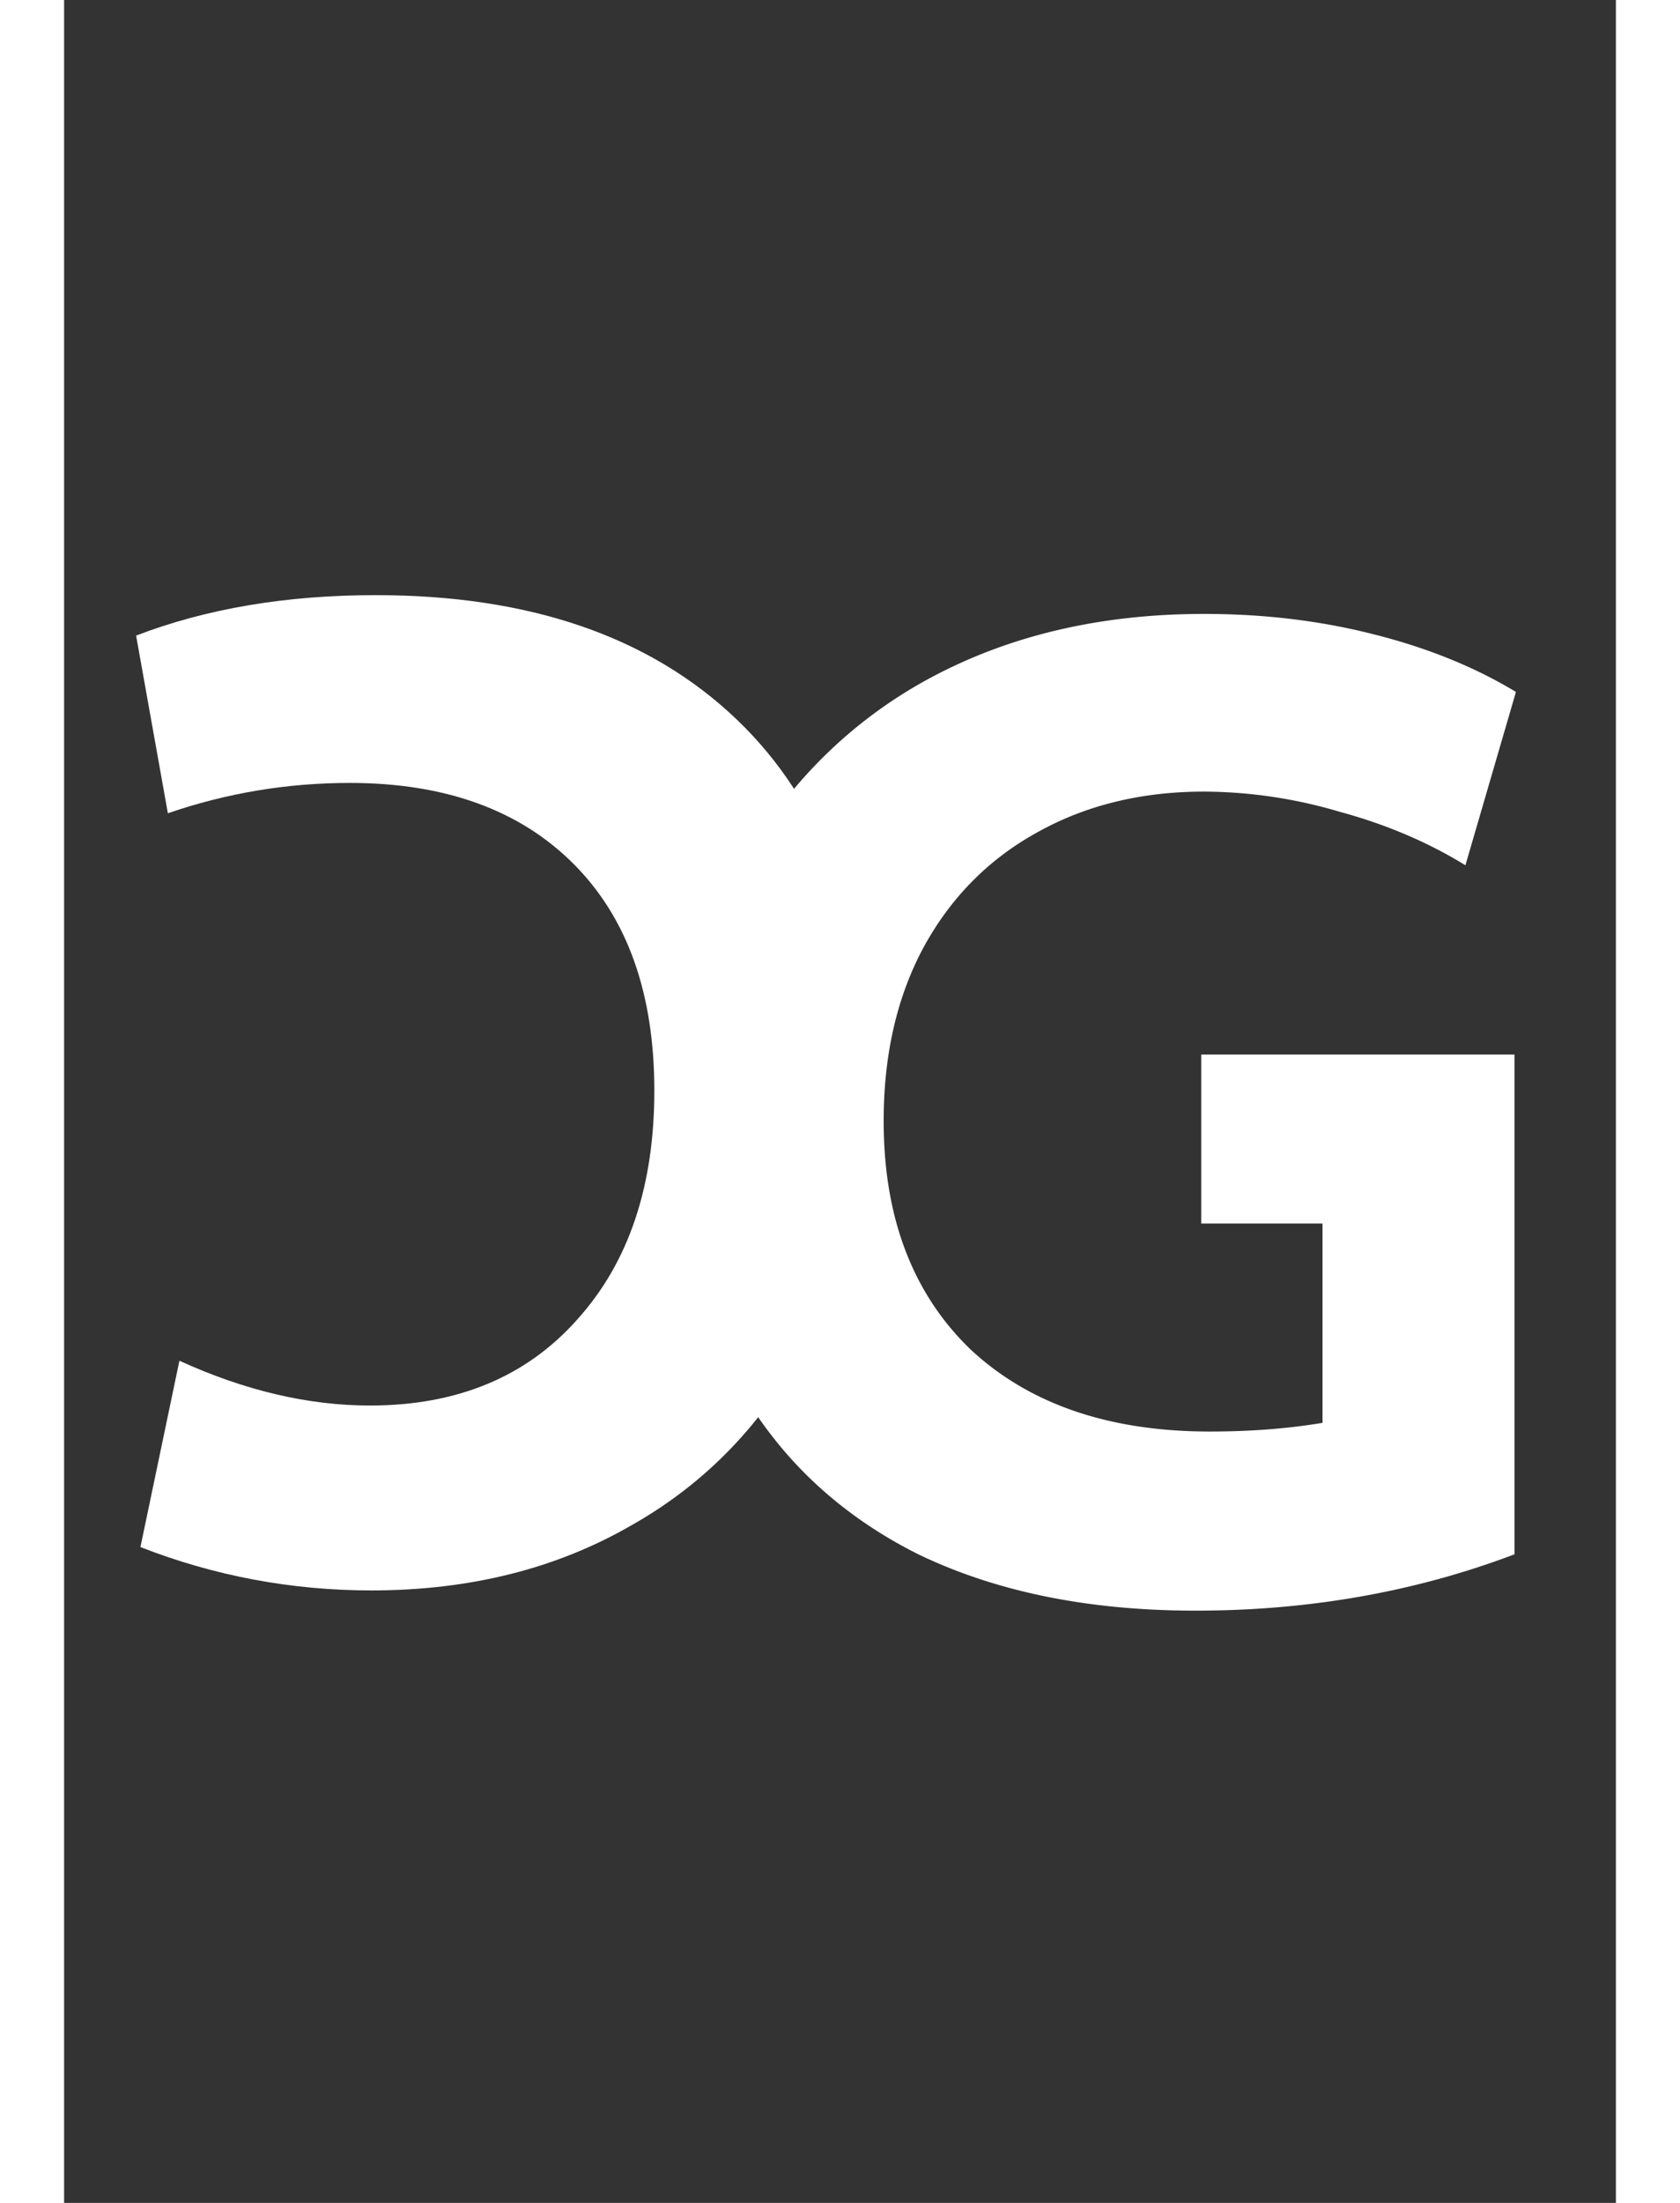 <svg xmlns="http://www.w3.org/2000/svg" width="58" height="76" fill="none" viewBox="0 0 43 61">
  <rect x="0" y="0" width="43" height="61" fill="#333333" stroke="none"/>
  <path fill="#fff" d="M31.35 44.6c-2.96 0-5.52-.52-7.68-1.56-2.133-1.067-3.773-2.587-4.92-4.56-1.146-1.973-1.72-4.32-1.72-7.04 0-2.853.6-5.373 1.8-7.56a12.854 12.854 0 015.12-5.08c2.214-1.2 4.76-1.8 7.64-1.8 1.654 0 3.214.187 4.68.56 1.494.373 2.814.907 3.96 1.6l-1.4 4.8c-1.04-.64-2.2-1.133-3.48-1.48a13.392 13.392 0 00-3.76-.56c-1.76 0-3.32.387-4.68 1.16-1.333.747-2.373 1.813-3.12 3.2-.72 1.36-1.08 2.947-1.08 4.76 0 2.667.8 4.773 2.4 6.32 1.627 1.52 3.84 2.28 6.64 2.28 1.12 0 2.16-.08 3.12-.24v-5.52h-3.36V29.2h8.68v13.84c-2.746 1.04-5.693 1.56-8.84 1.56z"/>
  <path fill="#fff" d="M8.635 16.48c4.267 0 7.6 1.147 10 3.44 2.4 2.293 3.6 5.533 3.6 9.72 0 2.853-.56 5.373-1.68 7.56-1.147 2.187-2.76 3.867-4.84 5.04-2.08 1.2-4.48 1.8-7.2 1.8-2.213 0-4.347-.4-6.4-1.2l1.08-5.16c1.813.827 3.573 1.24 5.28 1.24 2.427 0 4.347-.8 5.76-2.4 1.413-1.573 2.12-3.68 2.12-6.32 0-2.693-.747-4.787-2.24-6.28-1.493-1.493-3.56-2.24-6.2-2.24-1.733 0-3.413.28-5.04.84l-.88-4.92c1.947-.747 4.16-1.12 6.64-1.12z"/>
</svg>
